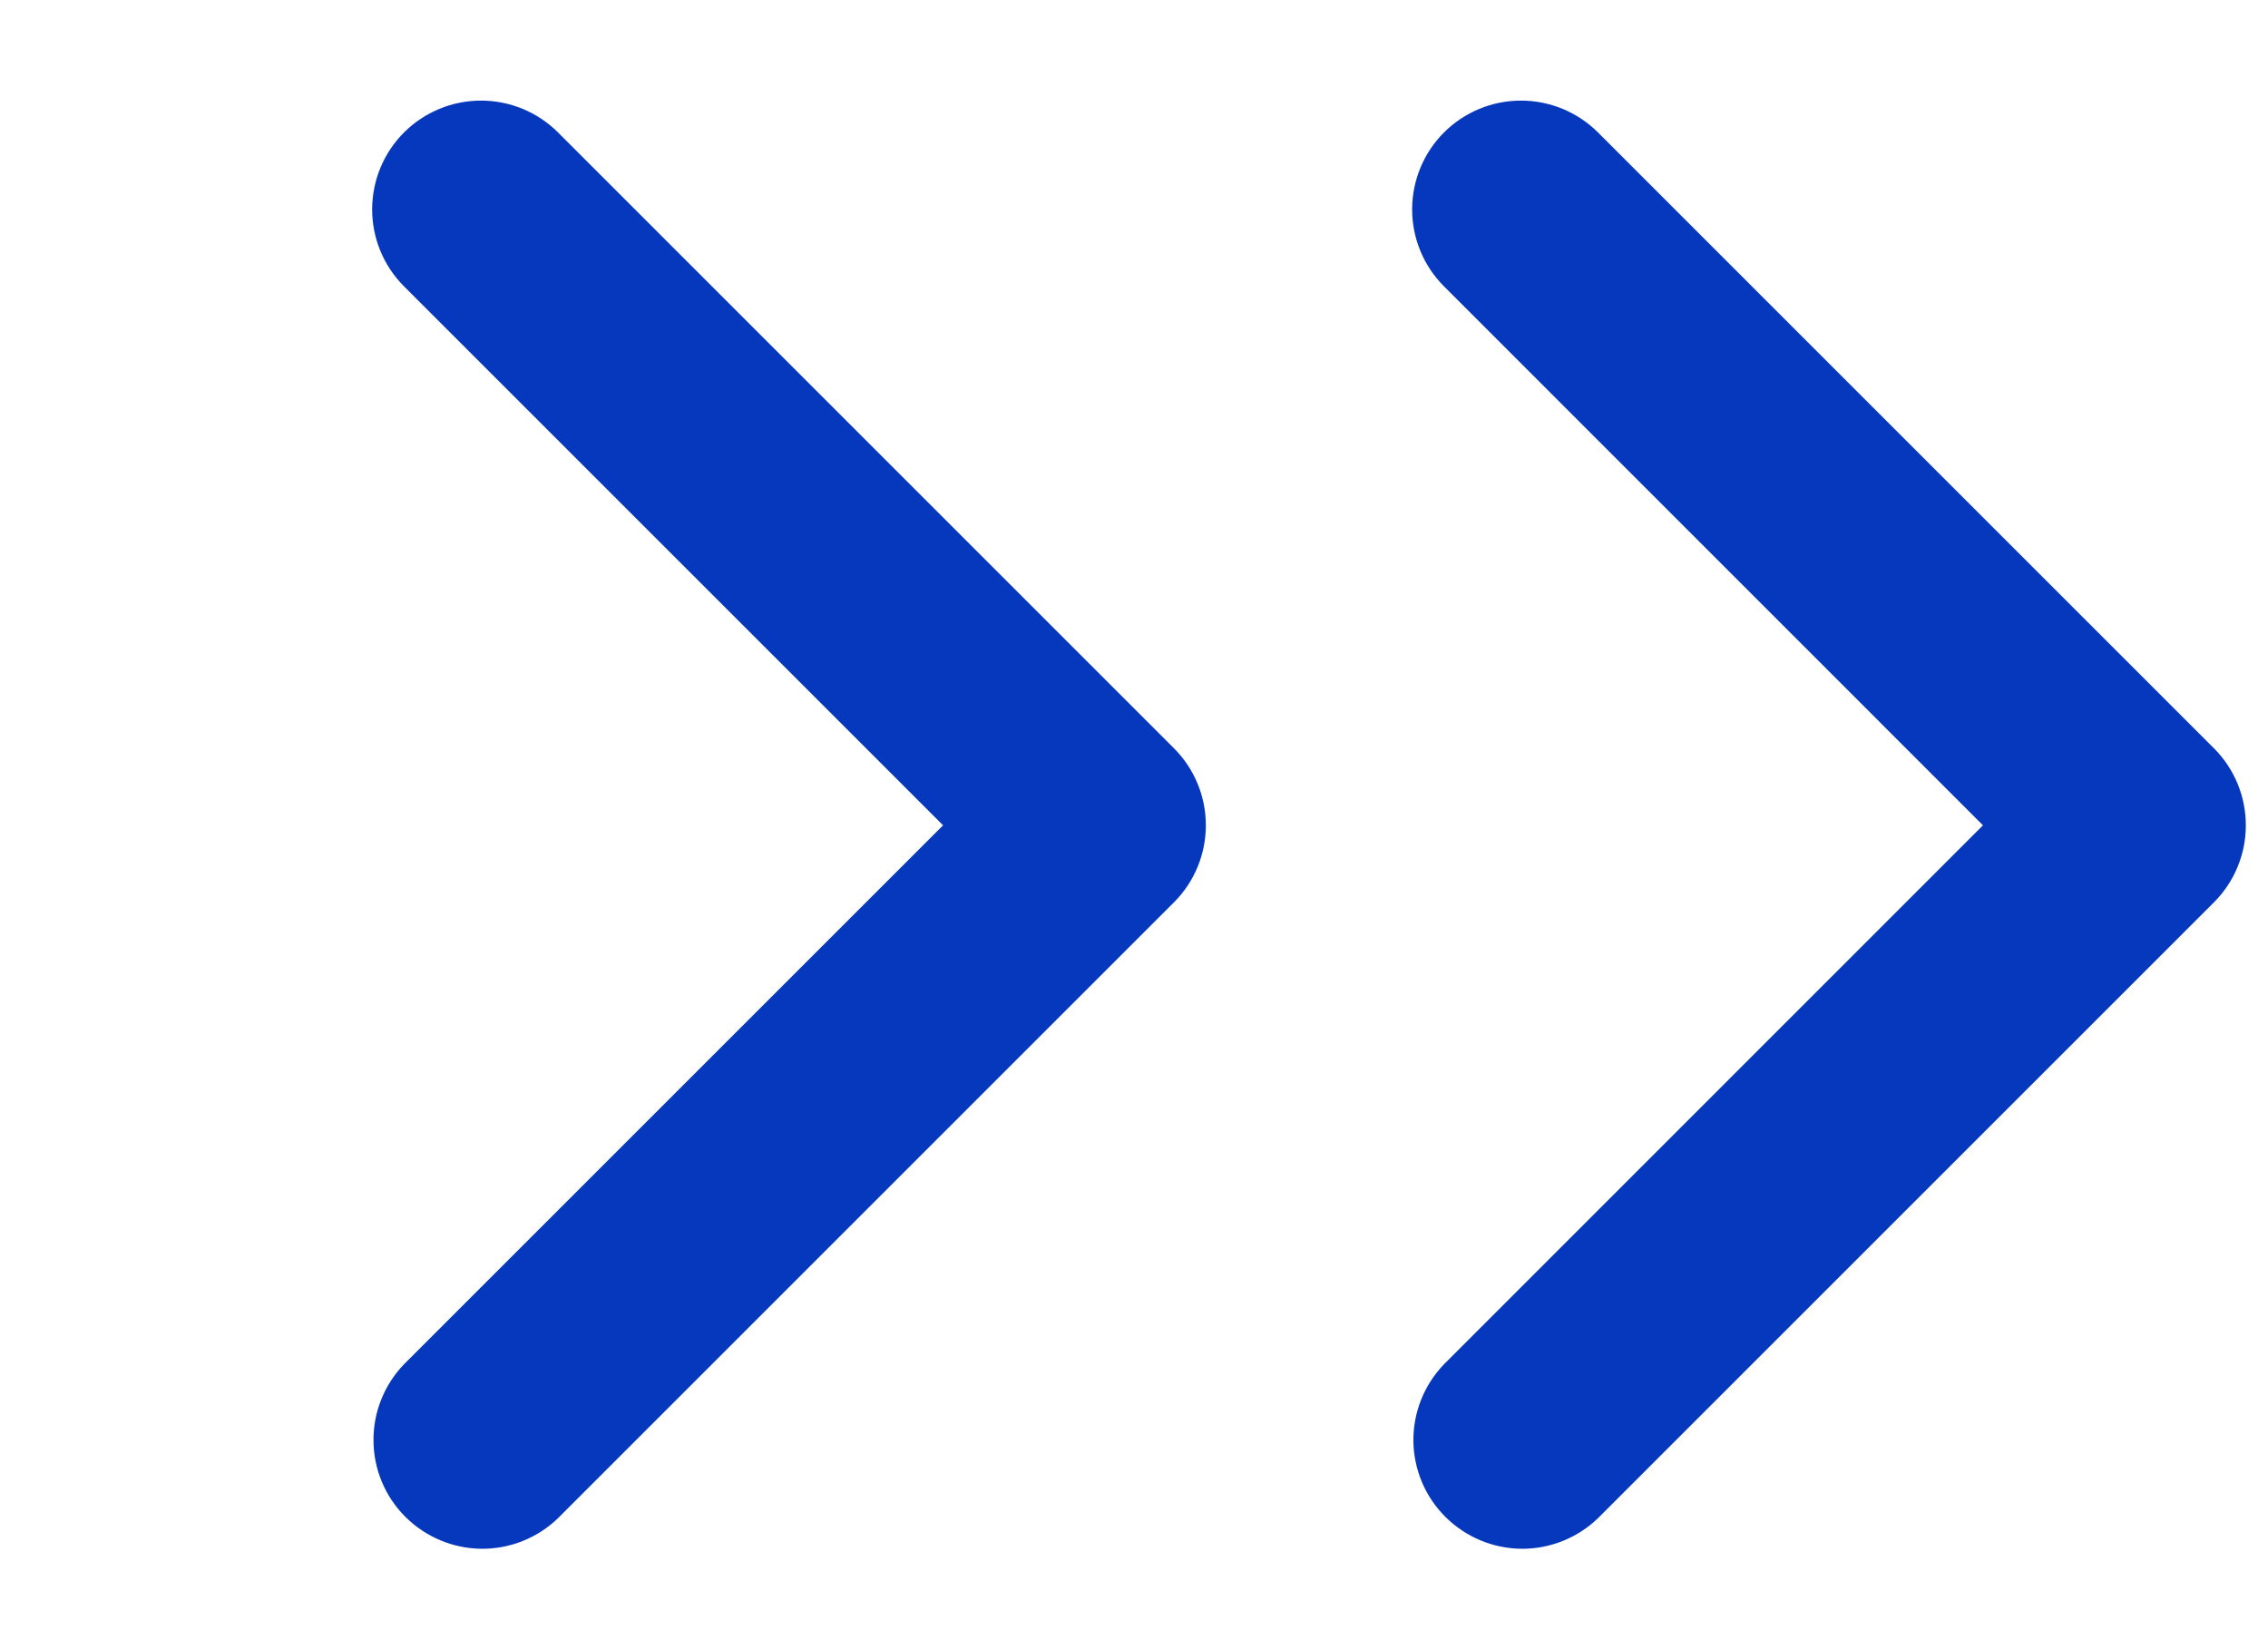 <svg width="22" height="16" viewBox="0 0 22 16" fill="none" xmlns="http://www.w3.org/2000/svg">
<path d="M3.919 1.285C3.721 1.483 3.61 1.752 3.61 2.032C3.61 2.312 3.721 2.58 3.919 2.778L9.148 8.007L3.919 13.236C3.727 13.435 3.62 13.702 3.623 13.979C3.625 14.256 3.736 14.521 3.932 14.716C4.128 14.912 4.393 15.023 4.67 15.026C4.947 15.028 5.213 14.922 5.413 14.729L11.388 8.754C11.586 8.556 11.697 8.287 11.697 8.007C11.697 7.727 11.586 7.458 11.388 7.26L5.413 1.285C5.215 1.087 4.946 0.976 4.666 0.976C4.386 0.976 4.117 1.087 3.919 1.285Z" fill="#0638BD"/>
<path d="M14.007 1.285C13.809 1.483 13.698 1.752 13.698 2.032C13.698 2.312 13.809 2.58 14.007 2.778L19.235 8.007L14.007 13.236C13.815 13.435 13.708 13.702 13.71 13.979C13.713 14.256 13.824 14.521 14.02 14.716C14.216 14.912 14.481 15.023 14.758 15.026C15.034 15.028 15.301 14.922 15.501 14.729L21.476 8.754C21.674 8.556 21.785 8.287 21.785 8.007C21.785 7.727 21.674 7.458 21.476 7.26L15.501 1.285C15.302 1.087 15.034 0.976 14.754 0.976C14.474 0.976 14.205 1.087 14.007 1.285Z" fill="#0638BD"/>
</svg>
